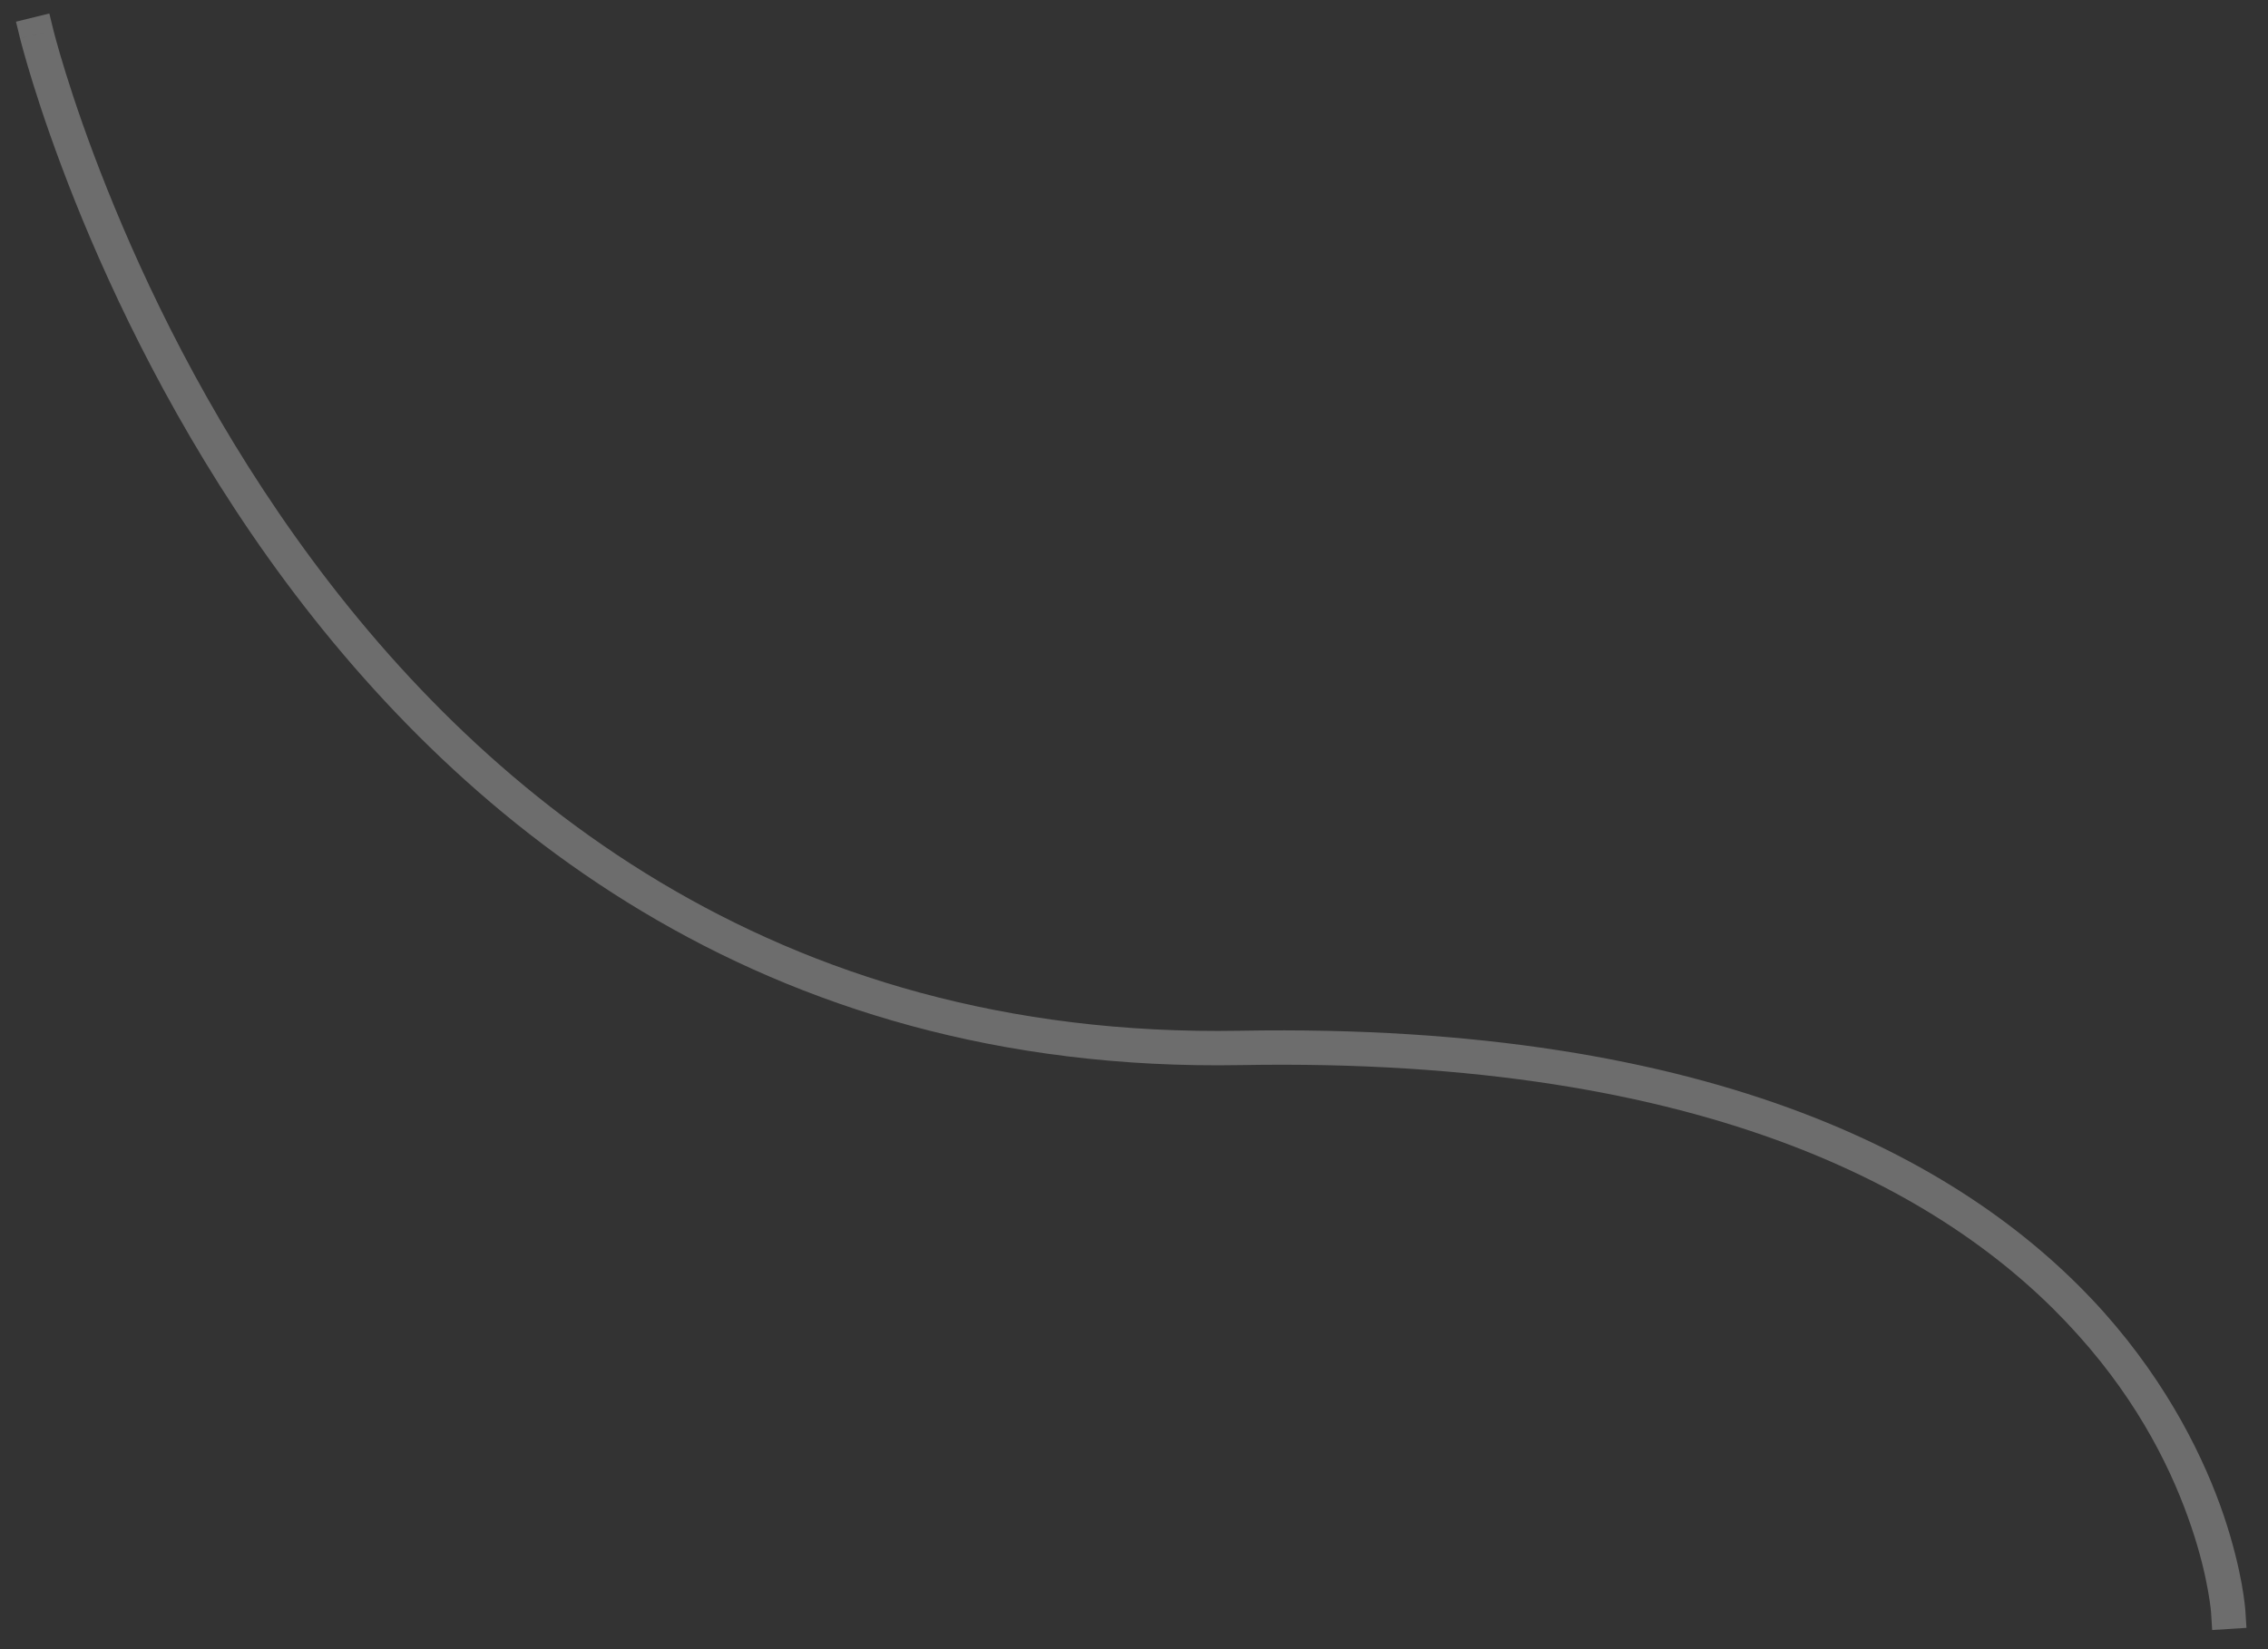 <svg xmlns="http://www.w3.org/2000/svg" xmlns:xlink="http://www.w3.org/1999/xlink" width="66" height="48" version="1.1" viewBox="0 0 66 48"><rect x="0" y="0" width="66" height="48" fill="#333333" stroke="none"/><title>technologies__deployment_line_2</title><desc>Created using Figma</desc><g id="Canvas" transform="translate(-953 -2308)"><g id="technologies__deployment_line_2" opacity=".282"><use fill="#FFF" transform="matrix(-0.848 -0.53 0.53 -0.848 1013.85 2361.3)" xlink:href="#path0_stroke"/></g></g><defs><path id="path0_stroke" d="M 0.406 7.242L 0.115 6.835L -0.698 7.418L -0.406 7.825L 0.406 7.242ZM 78.066 13.027L 78.424 13.376L 79.121 12.659L 78.763 12.311L 78.066 13.027ZM 0 7.533C -0.406 7.825 -0.406 7.825 -0.406 7.825C -0.406 7.826 -0.405 7.826 -0.405 7.827C -0.404 7.827 -0.403 7.829 -0.403 7.83C -0.401 7.832 -0.398 7.836 -0.395 7.84C -0.39 7.847 -0.38 7.86 -0.369 7.874C -0.349 7.902 -0.315 7.945 -0.273 7.997C -0.192 8.098 -0.065 8.25 0.1 8.432C 0.423 8.787 0.926 9.291 1.589 9.835C 2.901 10.908 4.948 12.208 7.699 13.011C 13.241 14.617 21.659 14.235 33.349 6.633L 32.804 5.794C 21.295 13.279 13.175 13.556 7.978 12.05C 5.36 11.297 3.488 10.098 2.223 9.062C 1.598 8.551 1.147 8.098 0.84 7.759C 0.689 7.593 0.581 7.464 0.506 7.371C 0.47 7.326 0.446 7.294 0.427 7.27C 0.419 7.259 0.414 7.252 0.41 7.246C 0.408 7.244 0.407 7.243 0.406 7.242C 0.406 7.241 0.406 7.241 0.406 7.241C 0.406 7.241 0.406 7.241 0.406 7.241C 0.406 7.241 0.406 7.242 0 7.533ZM 33.349 6.633C 44.768 -0.793 55.917 0.787 64.254 4.246C 68.432 5.977 71.873 8.168 74.297 9.942C 75.506 10.826 76.446 11.596 77.092 12.152C 77.413 12.428 77.656 12.647 77.822 12.799C 77.904 12.874 77.965 12.931 78.007 12.971C 78.027 12.99 78.042 13.004 78.052 13.014C 78.057 13.019 78.06 13.022 78.063 13.025C 78.064 13.026 78.065 13.027 78.065 13.027C 78.066 13.027 78.066 13.027 78.066 13.027C 78.066 13.027 78.066 13.027 78.414 12.669C 78.763 12.311 78.763 12.31 78.763 12.31C 78.762 12.31 78.762 12.31 78.761 12.309C 78.761 12.308 78.759 12.307 78.758 12.306C 78.755 12.303 78.75 12.298 78.745 12.293C 78.733 12.282 78.716 12.265 78.694 12.245C 78.65 12.203 78.584 12.141 78.498 12.063C 78.329 11.907 78.073 11.677 77.744 11.394C 77.089 10.83 76.118 10.036 74.888 9.135C 72.437 7.342 68.893 5.09 64.637 3.322C 56.104 -0.218 44.584 -1.866 32.804 5.794L 33.349 6.633Z"/></defs></svg>